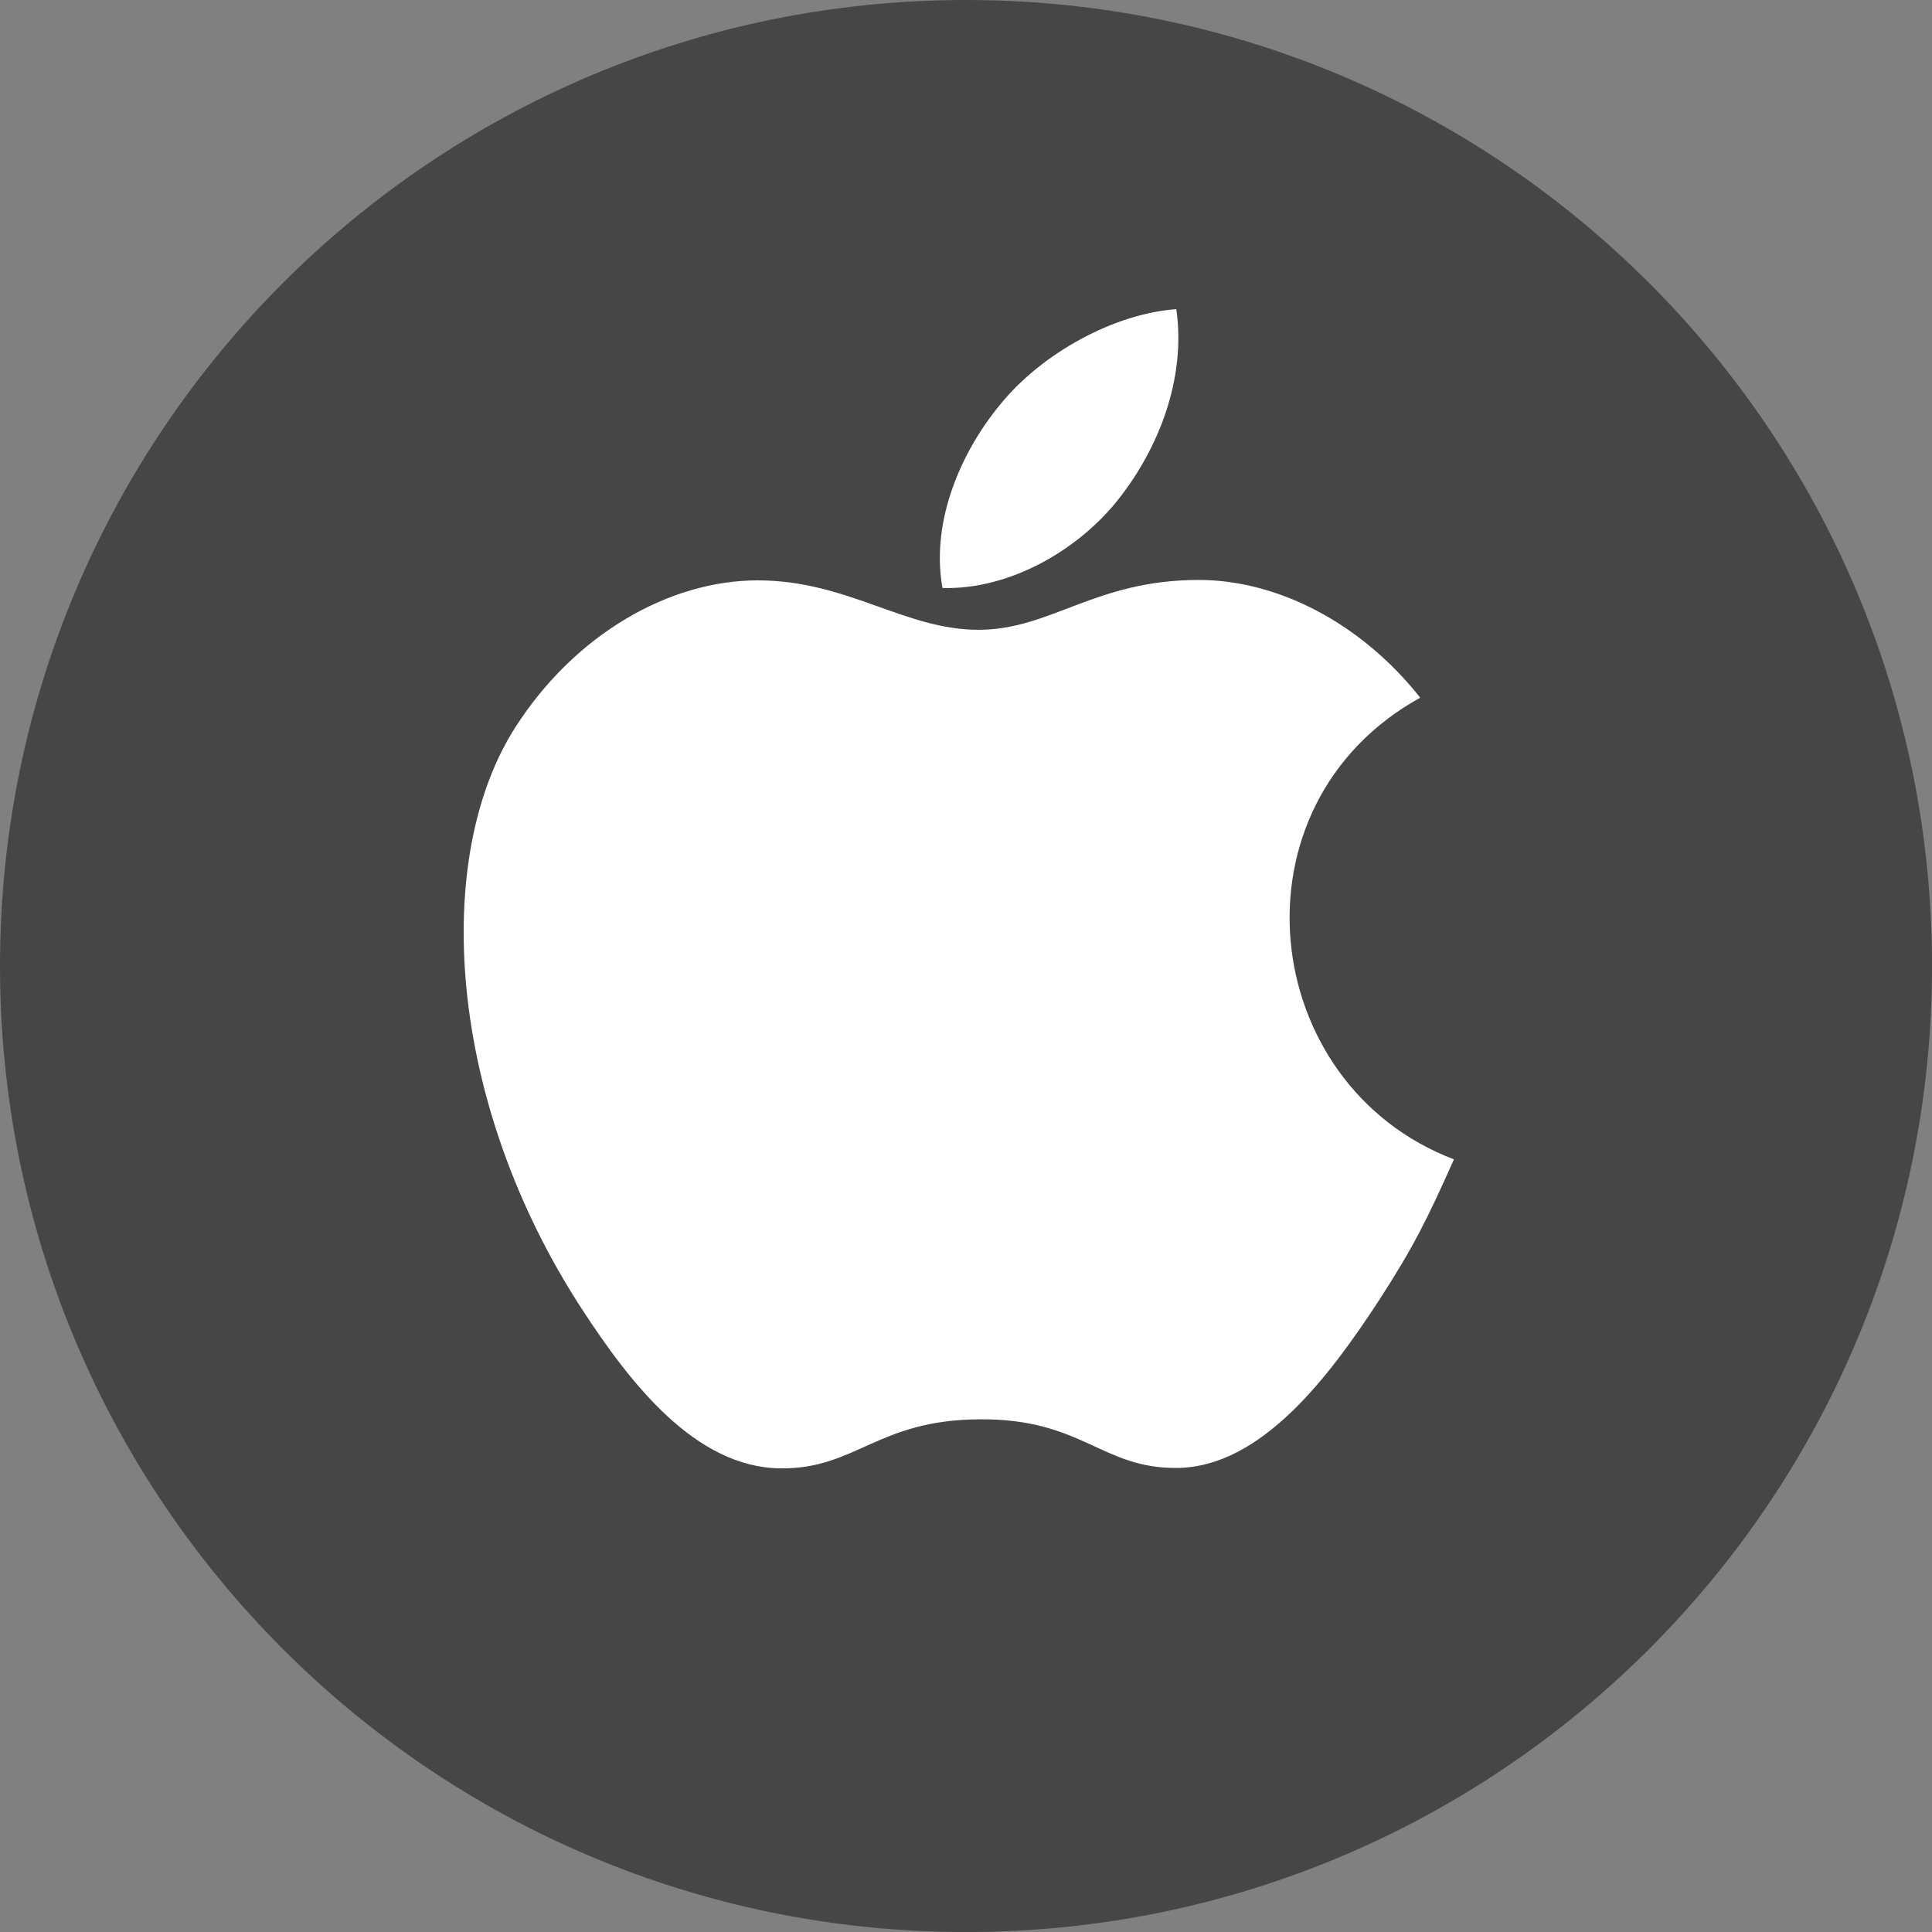 <svg width="50" height="50" viewBox="0 0 50 50" fill="none" xmlns="http://www.w3.org/2000/svg">
<rect x="0" y="0" width="50" height="50" fill="#808080" stroke="none"/>
<path d="M50.001 25C50.001 11.193 38.808 -4.39396e-06 25 -4.18789e-06C11.193 -3.98181e-06 -1.69634e-06 11.193 -1.0928e-06 25C-4.89264e-07 38.808 11.193 50.001 25 50.001C38.808 50.001 50.001 38.808 50.001 25Z" fill="#464646"/>
<path d="M37.628 30.004C36.931 31.564 36.588 32.261 35.694 33.644C34.436 35.567 32.668 37.969 30.464 37.99C28.509 38.011 28.009 36.711 25.358 36.732C22.706 36.742 22.155 38.021 20.2 38.001C18.006 37.98 16.322 35.817 15.063 33.883C11.549 28.496 11.174 22.174 13.348 18.805C14.887 16.413 17.32 15.02 19.608 15.02C21.937 15.02 23.403 16.299 25.327 16.299C27.198 16.299 28.332 15.009 31.025 15.009C33.063 15.009 35.226 16.122 36.755 18.056C31.732 20.832 32.543 28.07 37.628 30.004ZM28.987 12.867C29.964 11.609 30.703 9.821 30.443 8.001C28.841 8.115 26.97 9.134 25.888 10.465C24.89 11.671 24.079 13.47 24.391 15.217C26.138 15.269 27.947 14.219 28.987 12.867Z" fill="white"/>
</svg>
